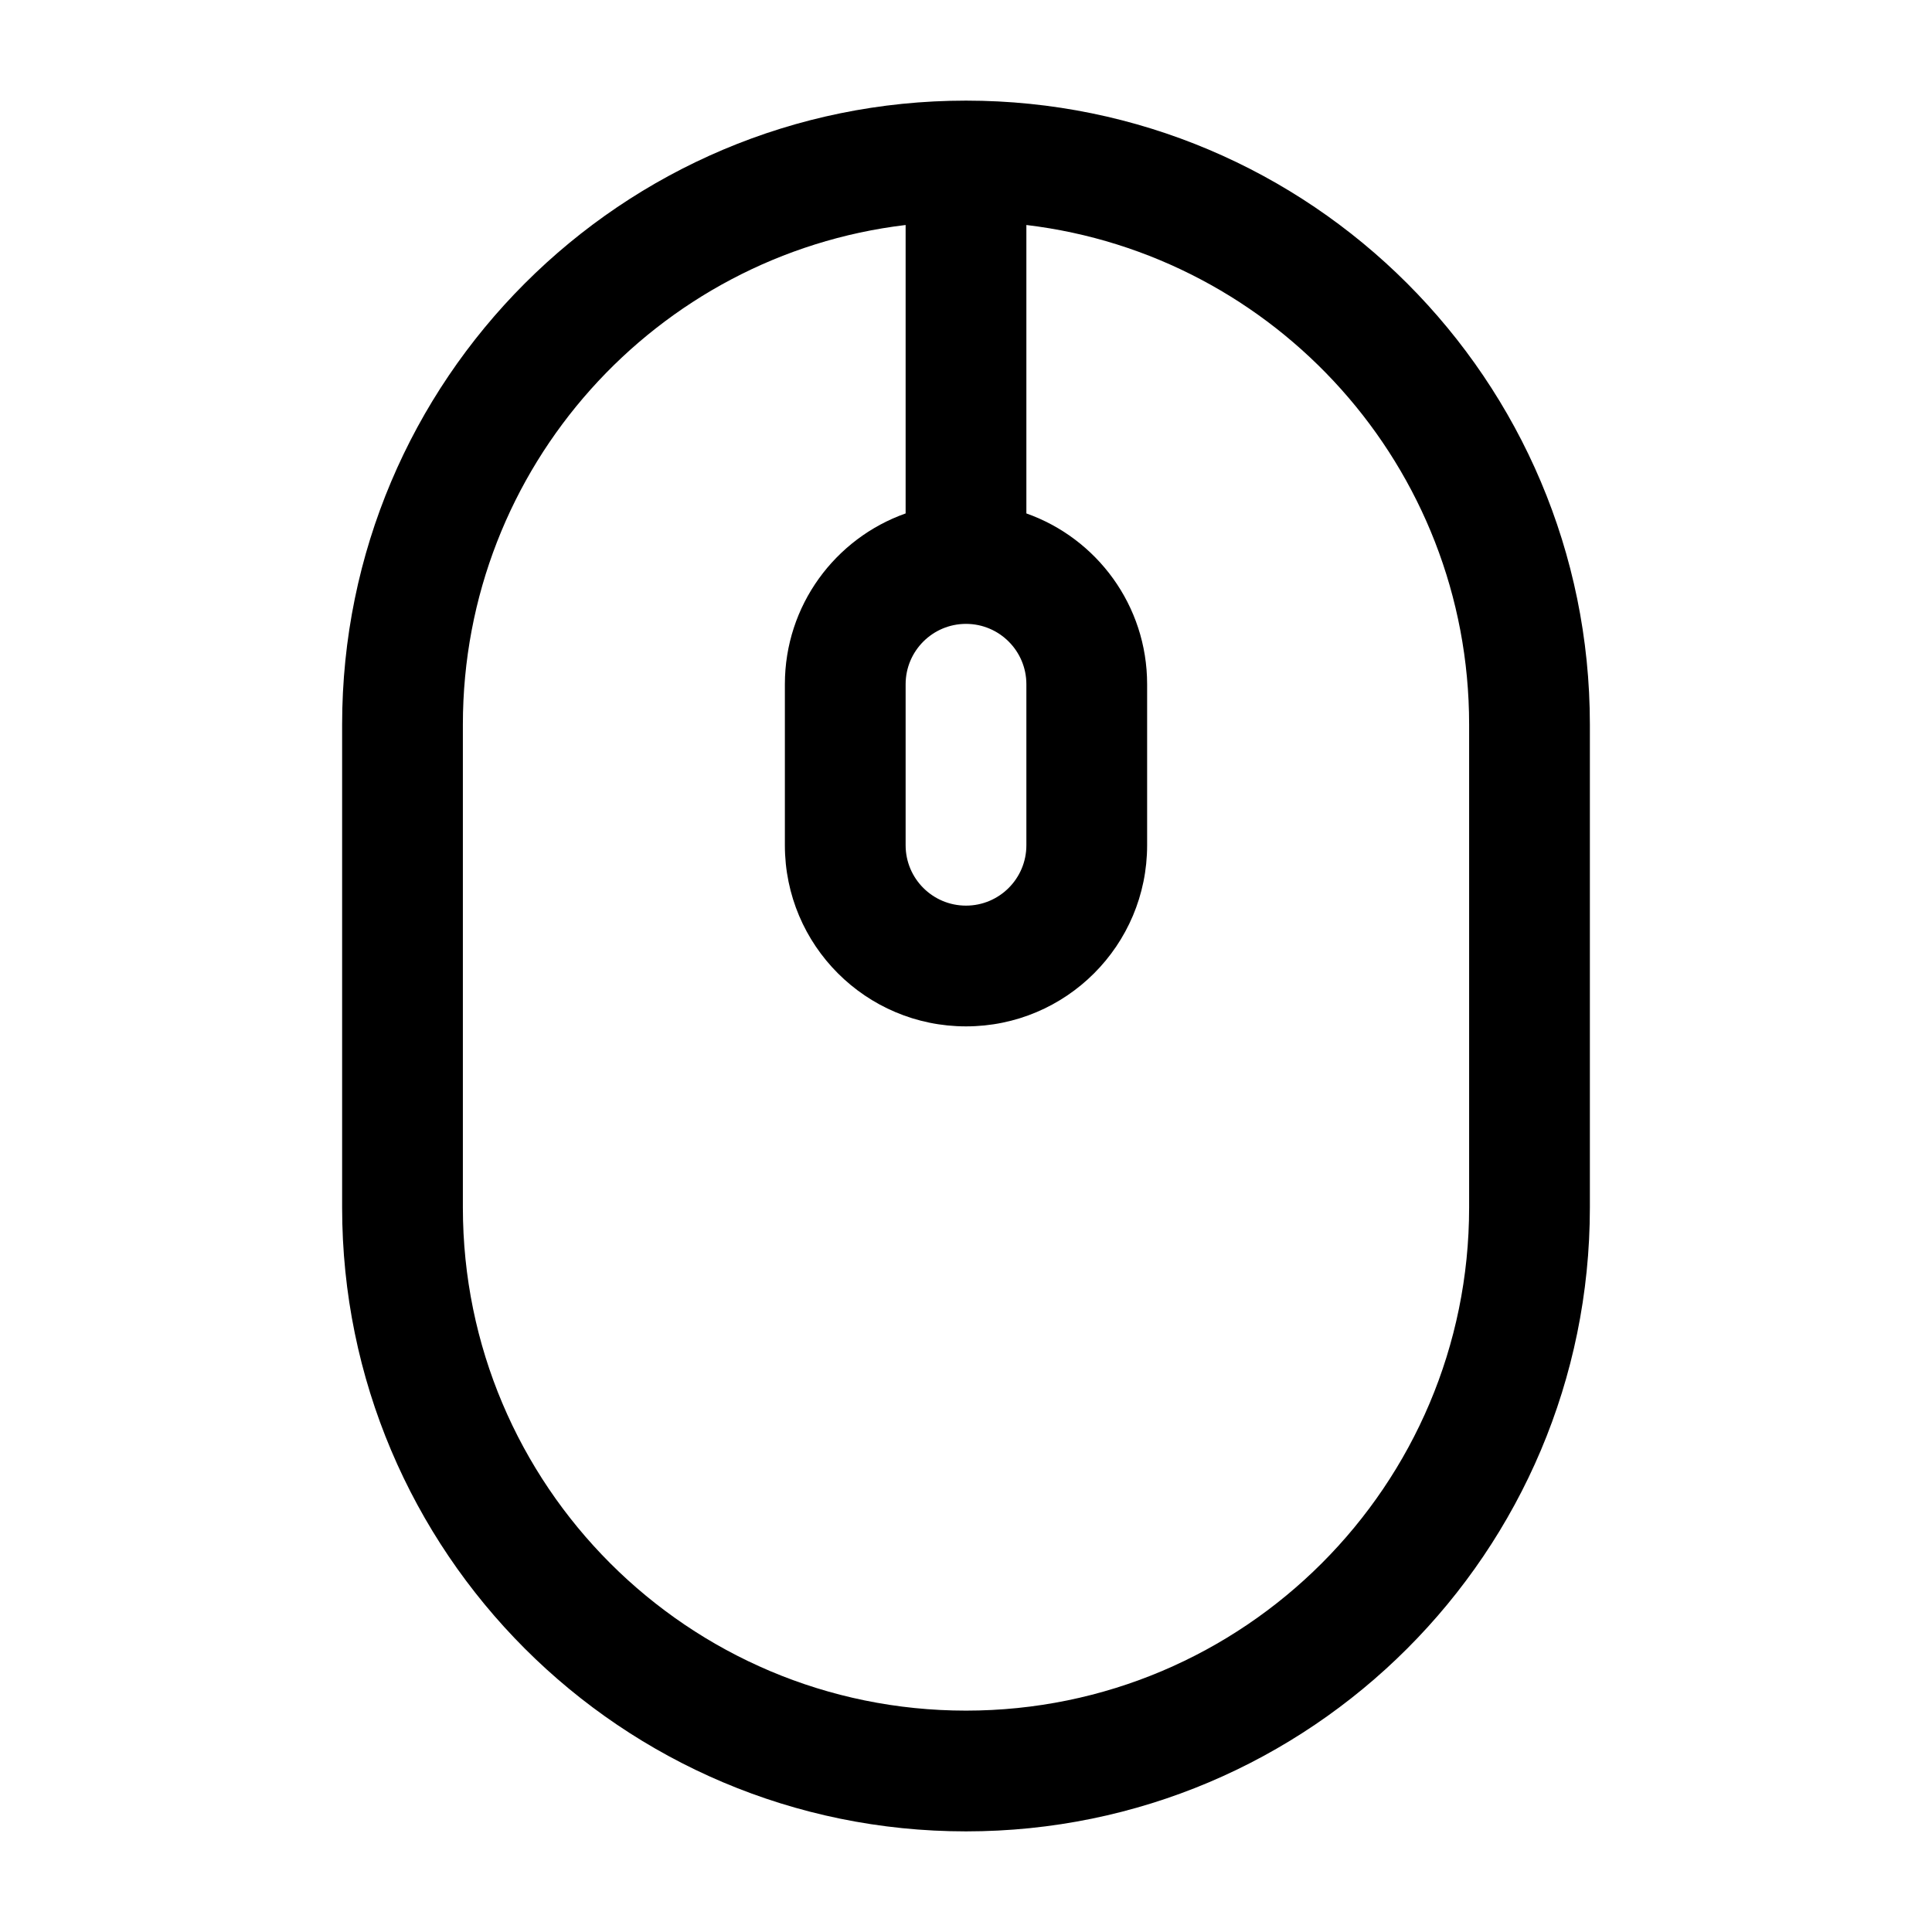<svg width="24" height="24" viewBox="0 0 24 24" fill="currentColors" xmlns="http://www.w3.org/2000/svg">
<path fill-rule="evenodd" clip-rule="evenodd" d="M4.25 9C4.25 4.72 7.72 1.25 12 1.25C16.28 1.25 19.75 4.72 19.75 9V15C19.75 19.28 16.28 22.75 12 22.75C7.72 22.75 4.25 19.28 4.25 15V9ZM11.25 2.795C8.152 3.165 5.75 5.802 5.75 9V15C5.75 18.452 8.548 21.25 12 21.25C15.452 21.25 18.25 18.452 18.25 15V9C18.25 5.802 15.848 3.165 12.75 2.795V6.378C13.624 6.687 14.25 7.52 14.25 8.5V10.5C14.25 11.743 13.243 12.75 12 12.75C10.757 12.75 9.75 11.743 9.75 10.5V8.5C9.75 7.52 10.376 6.687 11.25 6.378V2.795ZM12 7.75C11.586 7.75 11.25 8.086 11.25 8.5V10.5C11.25 10.914 11.586 11.25 12 11.25C12.414 11.25 12.75 10.914 12.75 10.5V8.5C12.75 8.086 12.414 7.75 12 7.75Z" fill="currentColors"/>
</svg>
